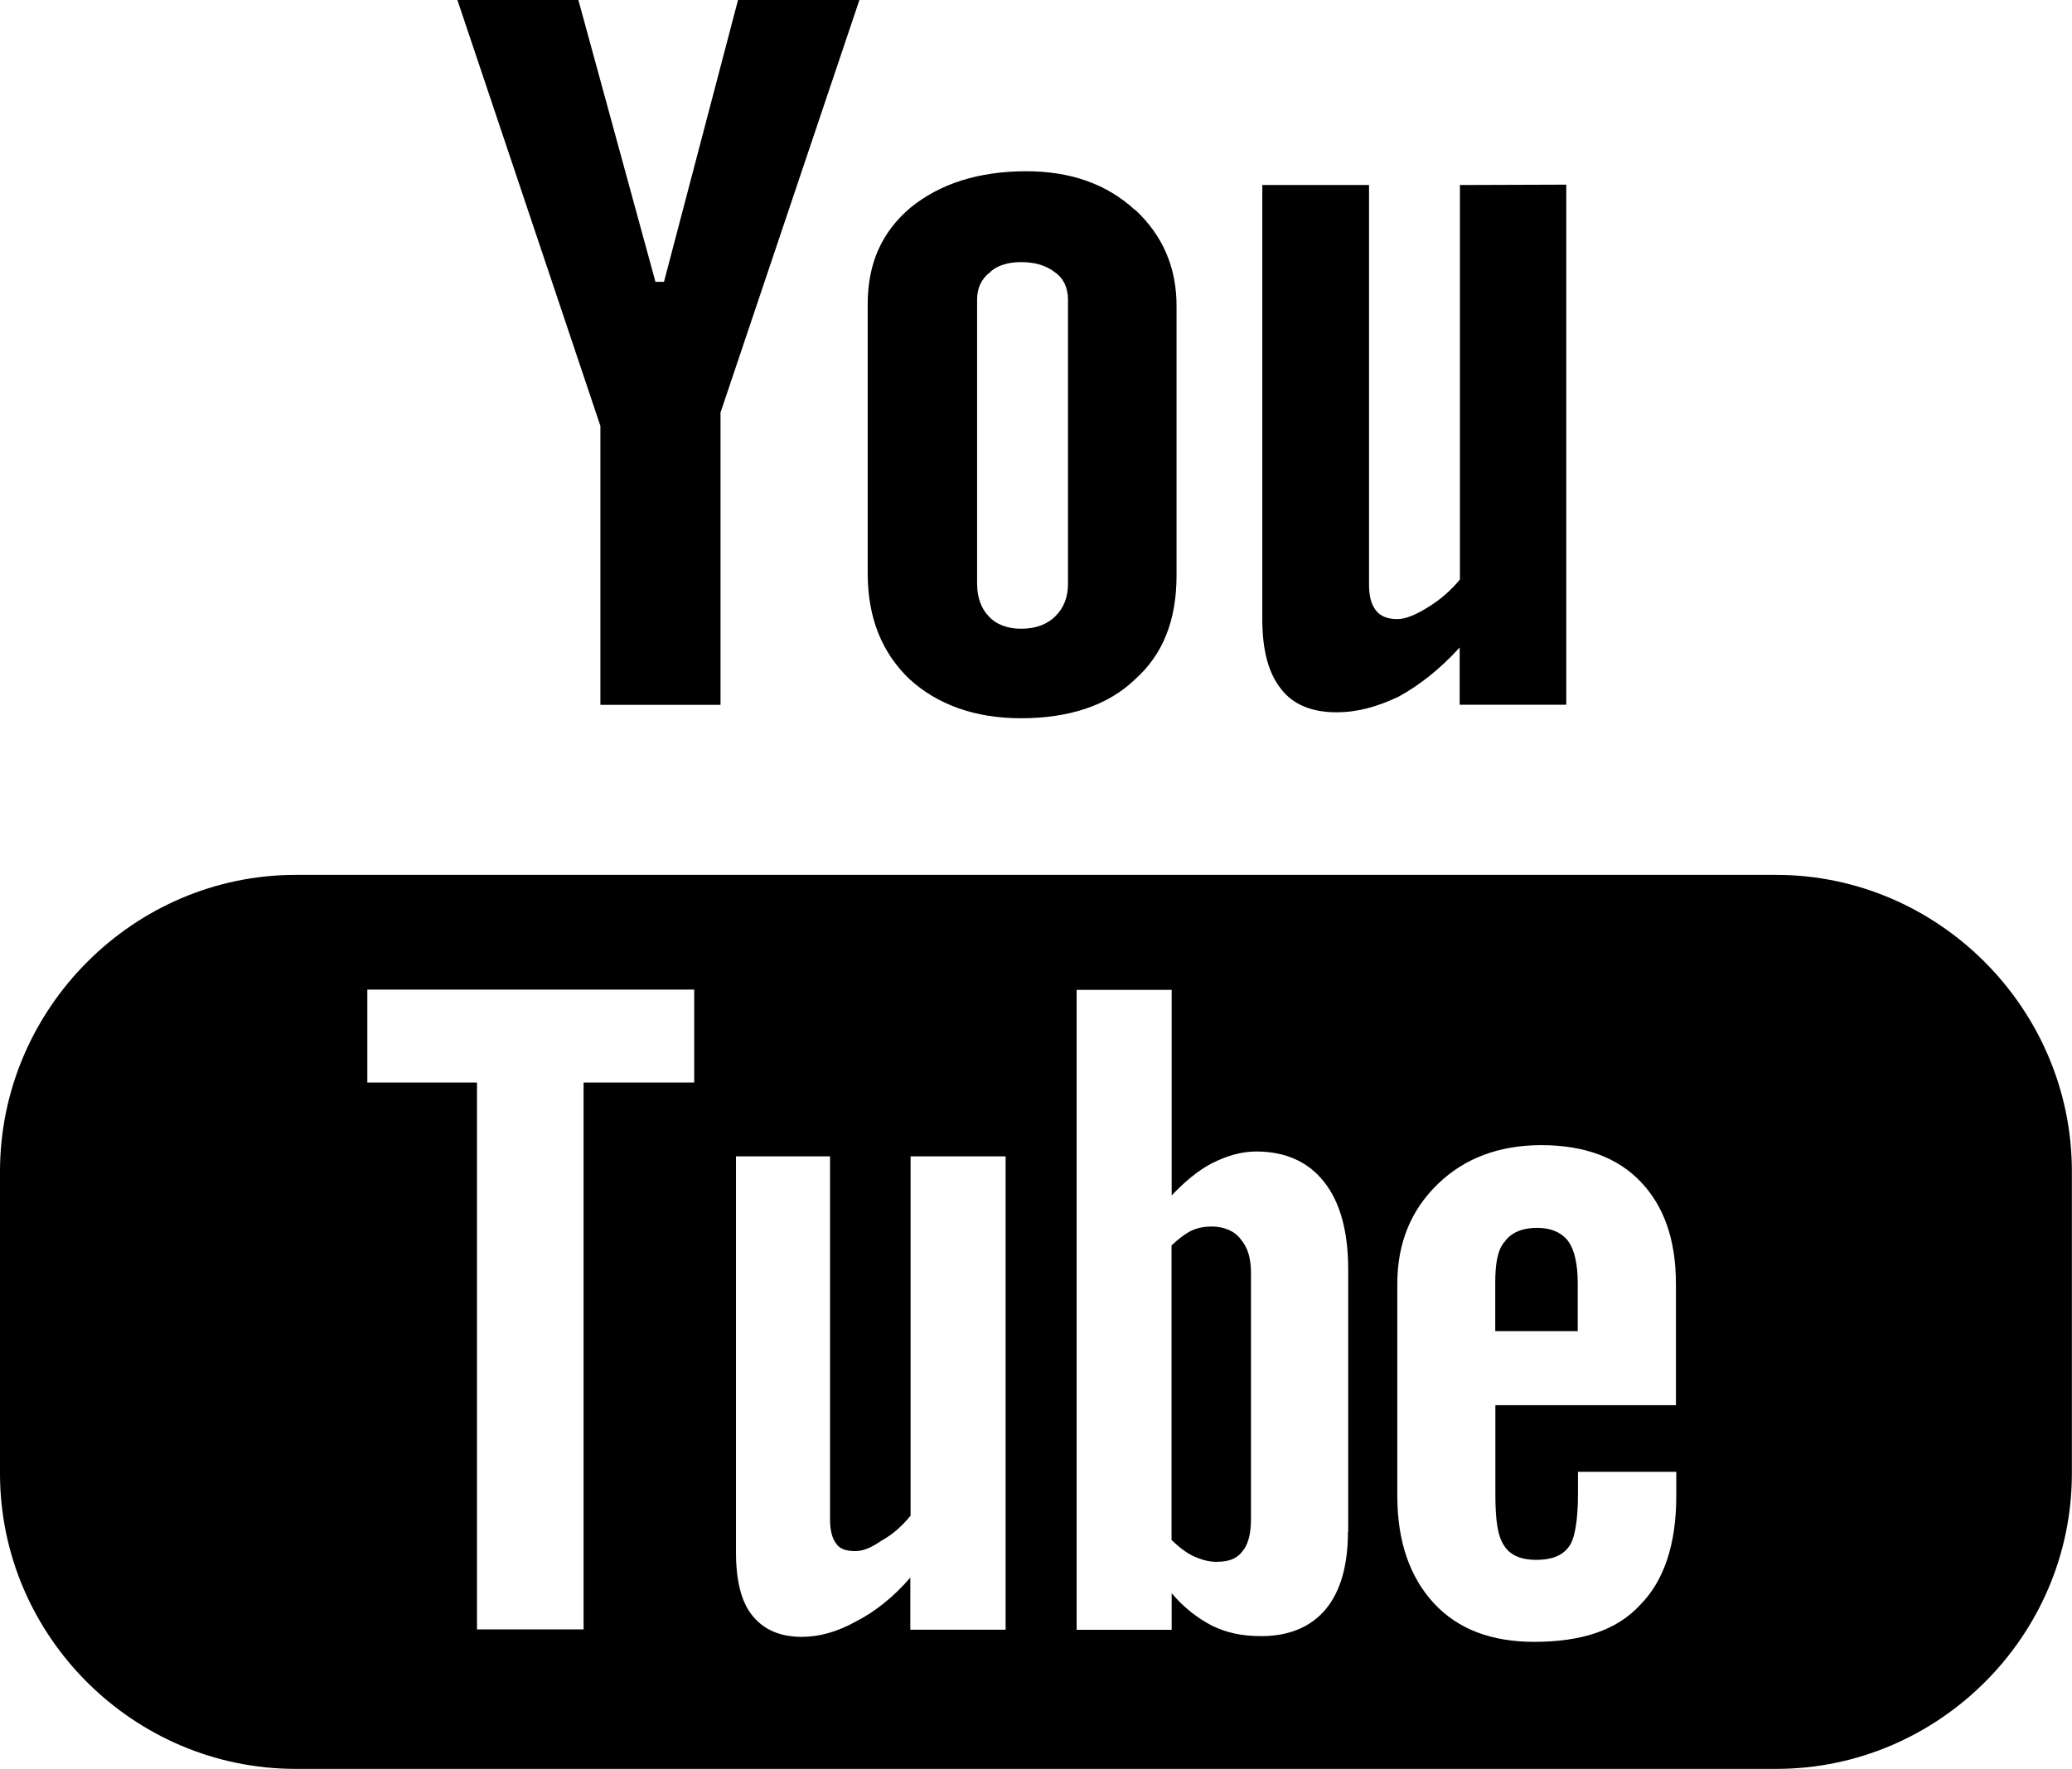 <svg version="1.2" baseProfile="tiny" xmlns="http://www.w3.org/2000/svg" width="17.007" height="14.524" viewBox="383.543 129.315 17.007 14.524"><path d="M395.526 130.833v3.24c-.078.095-.17.172-.266.23-.103.063-.18.095-.25.095-.076 0-.136-.024-.17-.067-.043-.052-.06-.12-.06-.223v-3.274h-.876v3.565c0 .258.052.446.155.574.1.13.257.19.453.19.172 0 .334-.044.514-.13.17-.094.335-.223.498-.402v.47h.875v-4.27l-.874.003zm-2.667.206c-.233-.215-.532-.318-.892-.318-.395 0-.712.104-.952.3-.232.197-.35.454-.35.79v2.21c0 .37.118.652.34.867.232.213.542.324.918.324.394 0 .712-.104.934-.317.232-.206.343-.487.343-.856v-2.202c.003-.328-.117-.593-.34-.8zm-.55 3.068c0 .11-.033.197-.103.267-.068.068-.162.103-.282.103-.11 0-.205-.034-.266-.103-.06-.06-.095-.154-.095-.267v-2.332c0-.094.035-.17.103-.222.06-.06.154-.086.257-.086.11 0 .206.025.282.086.07.05.104.128.104.222v2.332zm-2.708-4.793l-.608 2.315h-.07l-.633-2.315h-.993l1.174 3.498v2.29h.986v-2.4l1.14-3.387h-.994zm6.815 10.194c.05.067.077.187.077.34v.396h-.677v-.395c0-.153.017-.272.078-.34.05-.07.137-.113.266-.113.12 0 .206.043.257.112zm-2.69-.02c-.052-.068-.138-.103-.24-.103-.052 0-.112.01-.164.034-.052.026-.11.07-.163.122v2.417c.06.06.128.11.188.136.06.026.12.043.18.043.103 0 .17-.027.213-.087.044-.05.07-.137.07-.266v-2.005c.002-.128-.025-.222-.084-.29zm0 0c-.052-.068-.138-.103-.24-.103-.052 0-.112.01-.164.034-.052.026-.11.07-.163.122v2.417c.06.06.128.11.188.136.06.026.12.043.18.043.103 0 .17-.027.213-.087.044-.05.07-.137.07-.266v-2.005c.002-.128-.025-.222-.084-.29zm4.397-2.99H385.97c-1.33 0-2.427 1.098-2.427 2.435v2.48c0 1.335 1.097 2.425 2.426 2.425h12.154c1.33 0 2.426-1.09 2.426-2.426v-2.48c0-1.337-1.098-2.434-2.426-2.434zm-8.88 1.705h-.91v4.49h-.875v-4.49h-.9v-.763h2.683v.763zm2.552 4.492h-.78v-.428c-.137.16-.292.282-.445.36-.153.085-.3.127-.446.127-.18 0-.316-.06-.41-.18-.087-.11-.13-.283-.13-.515v-3.25h.772v2.984c0 .085.017.154.052.197.026.043.085.06.155.06.06 0 .128-.025.214-.085.094-.052.17-.12.24-.206v-2.95h.78v3.885zm2.812-.805c0 .274-.06.488-.18.634-.12.146-.3.224-.53.224-.156 0-.284-.026-.404-.085-.12-.062-.23-.146-.333-.267v.3h-.78v-5.254h.78v1.688c.104-.11.215-.205.334-.266.12-.06.24-.095.36-.095.24 0 .43.086.557.25.13.163.198.402.198.72v2.152zm2.693-1.038h-1.483v.73c0 .205.017.342.07.42.05.084.145.12.265.12.128 0 .214-.035.266-.105.05-.06.077-.215.077-.438v-.18h.807v.196c0 .404-.103.703-.3.9-.19.206-.48.3-.866.3-.352 0-.626-.104-.824-.317-.196-.213-.3-.505-.3-.882v-1.74c0-.334.112-.608.335-.822.214-.207.497-.317.848-.317.352 0 .626.102.814.3.188.196.29.47.29.84v.994zm-3.815-1.466c-.05 0-.11.01-.163.034-.052.025-.11.07-.163.12v2.418c.06.06.127.11.187.137.06.026.12.043.18.043.103 0 .17-.026.213-.086.043-.05.07-.137.07-.266v-2.005c0-.13-.027-.224-.087-.293-.05-.068-.135-.102-.238-.102zm.24.103c-.05-.068-.136-.103-.24-.103-.05 0-.11.01-.162.034-.052.026-.11.07-.163.122v2.417c.06.06.128.11.188.136.06.026.12.043.18.043.103 0 .17-.027.213-.087.044-.05.07-.137.07-.266v-2.005c.002-.128-.025-.222-.084-.29zm0 0c-.05-.068-.136-.103-.24-.103-.05 0-.11.01-.162.034-.052.026-.11.07-.163.122v2.417c.06.06.128.11.188.136.06.026.12.043.18.043.103 0 .17-.027.213-.087.044-.05.07-.137.07-.266v-2.005c.002-.128-.025-.222-.084-.29z"/></svg>